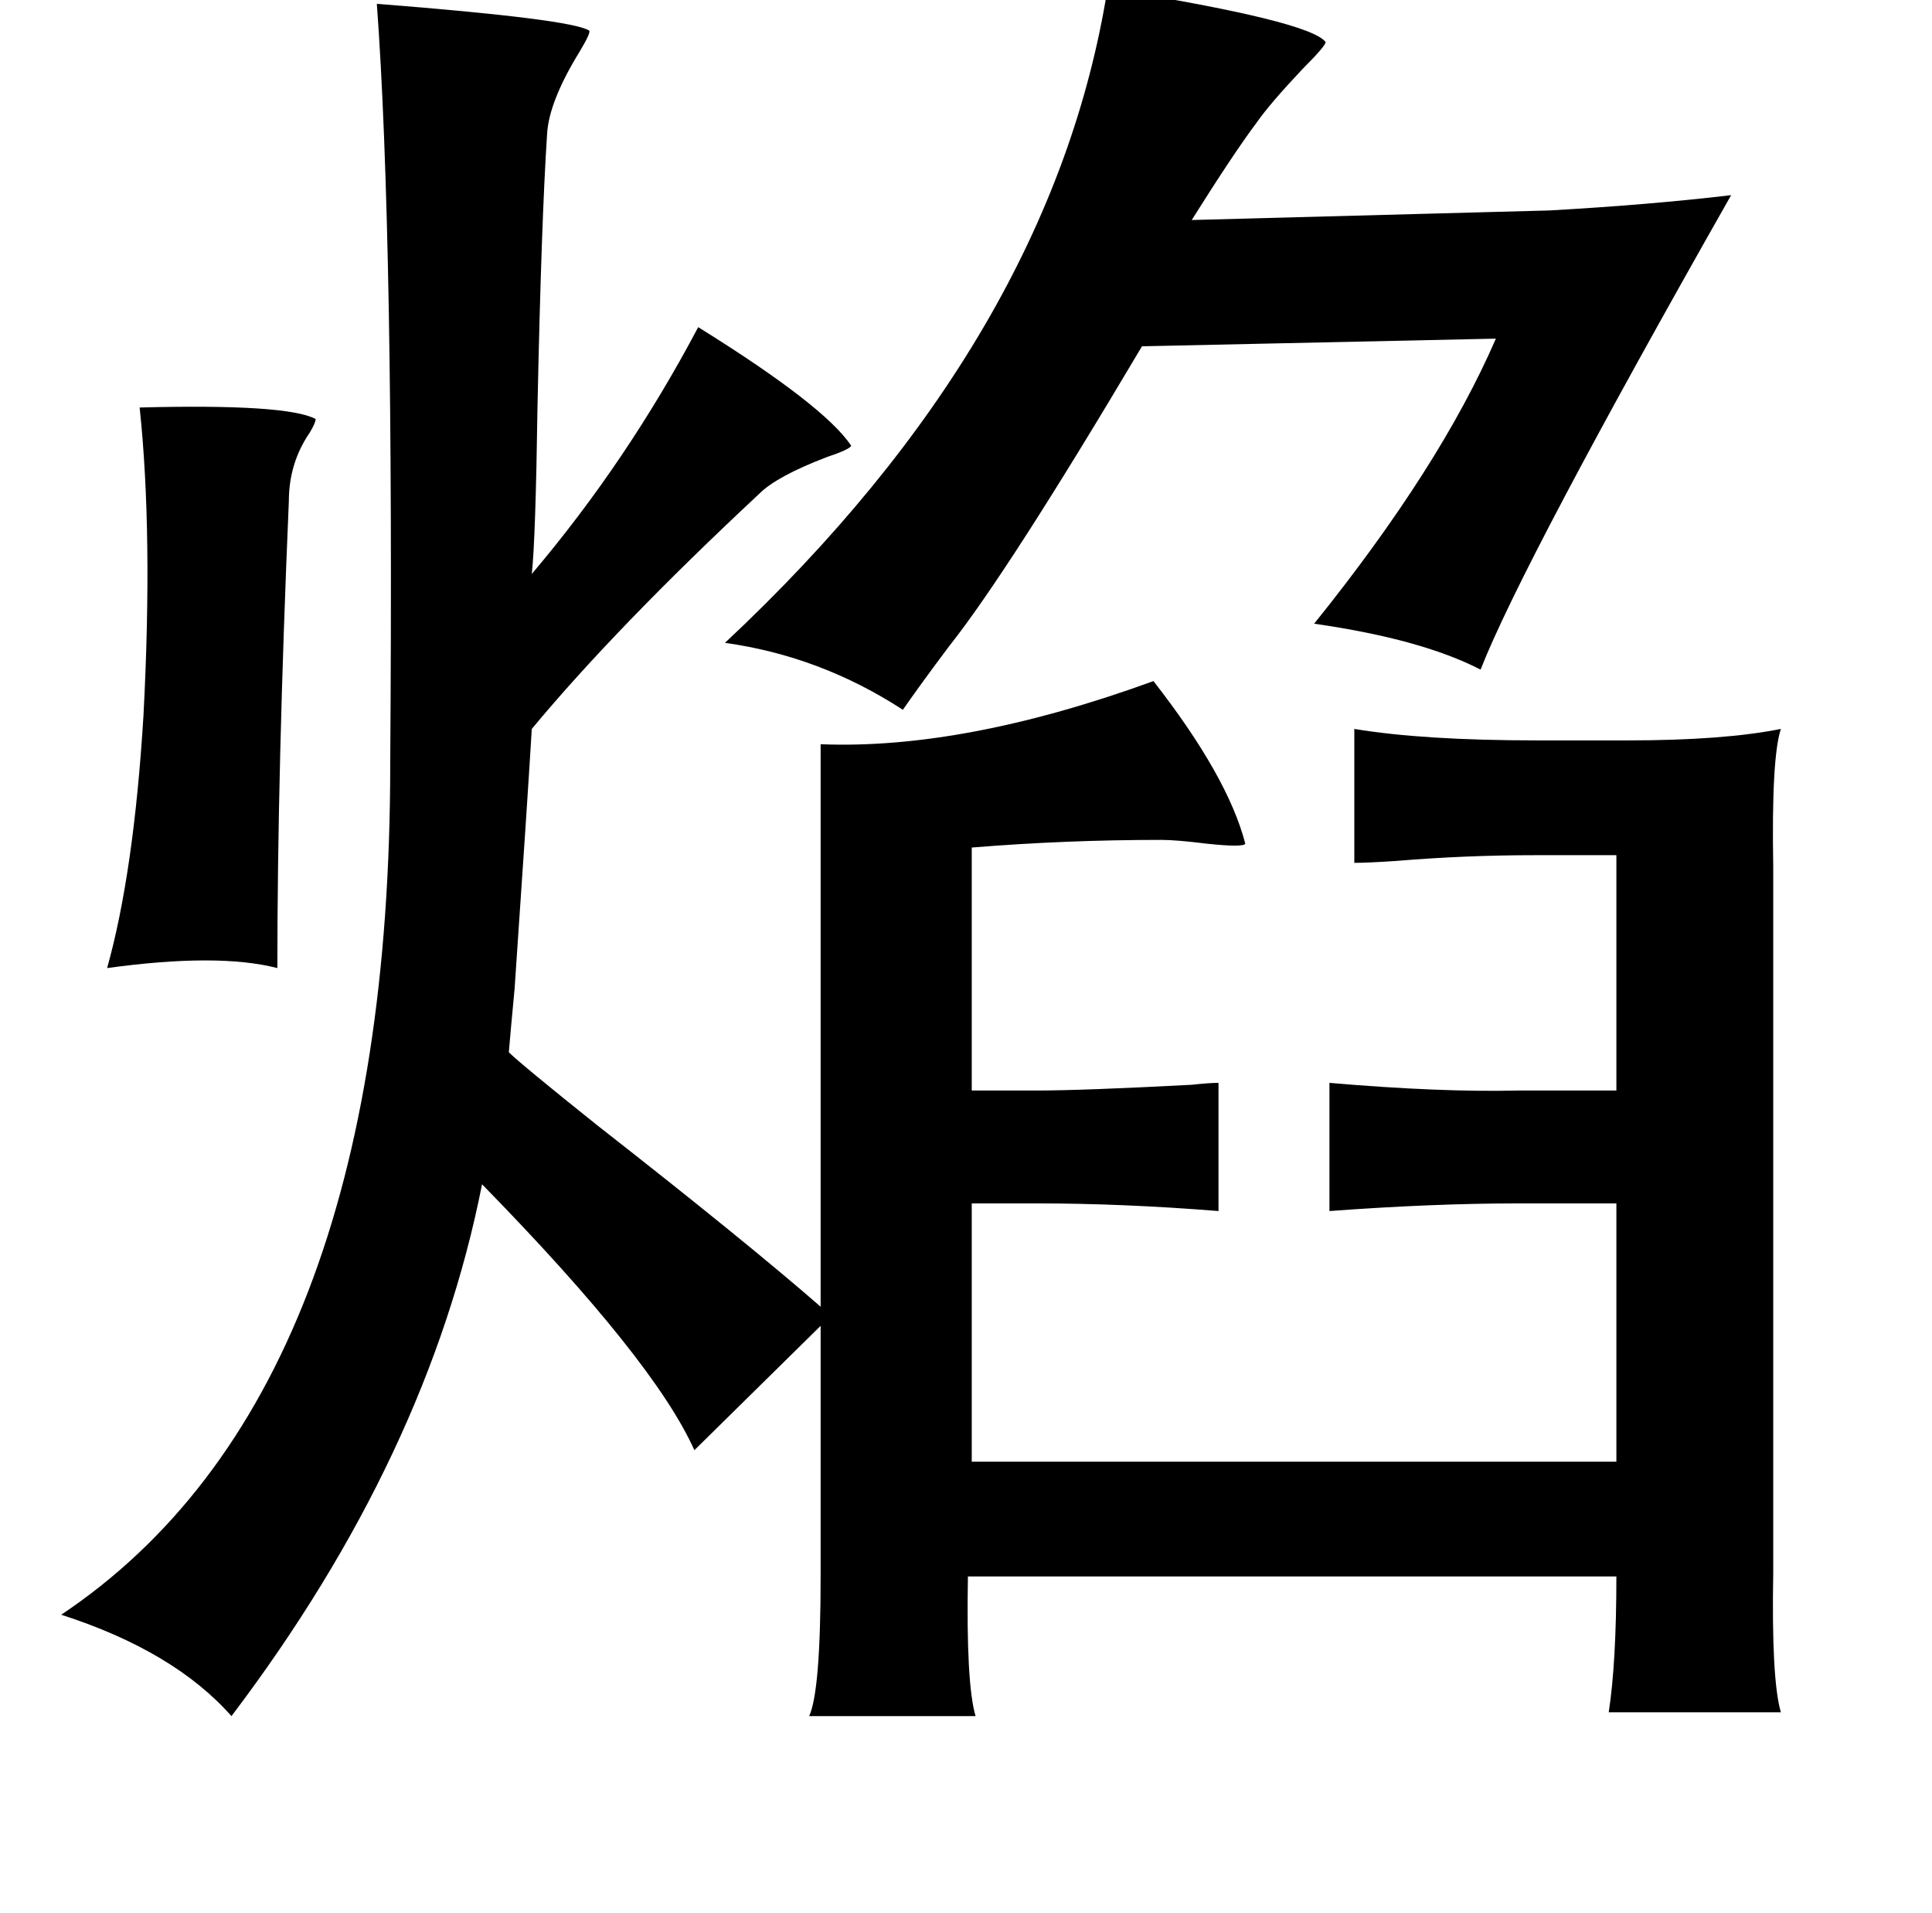 <?xml version="1.0" standalone="no"?>
<!DOCTYPE svg PUBLIC "-//W3C//DTD SVG 1.1//EN" "http://www.w3.org/Graphics/SVG/1.1/DTD/svg11.dtd" >
<svg xmlns="http://www.w3.org/2000/svg" xmlns:xlink="http://www.w3.org/1999/xlink" version="1.1" viewBox="-10 0 1010 1000">
   <path fill="currentColor"
d="M569 -6q106 17 114 28q0 2 -12 14q-17 18 -24 28q-12 16 -34 51l187 -5q53 -3 95 -8q-109 192 -131 248q-31 -16 -87 -24q66 -82 95 -149l-185 4q-70 118 -101 157q-15 20 -24 33q-43 -28 -93 -35q171 -160 200 -342zM187 2q102 8 111 14q1 1 -5 11q-16 26 -17 43
q-3 46 -5 142q-1 70 -3 88q50 -59 87 -129q66 41 80 62q-1 2 -13 6q-26 10 -35 19q-75 70 -119 123q-2 34 -9 136q-2 21 -3 33q6 6 46 38q78 61 117 95v-294q75 3 174 -33q39 50 48 85q-1 2 -20 0q-16 -2 -24 -2q-50 0 -99 4v127h34q24 0 81 -3q9 -1 14 -1v67q-50 -4 -95 -4
h-34v135h337v-135h-51q-45 0 -99 4v-67q58 5 99 4h51v-123h-43q-36 0 -72 3q-15 1 -22 1v-70q36 6 96 6h47q50 0 80 -6q-5 15 -4 72v369q-1 56 4 73h-90q4 -26 4 -71h-339q-1 56 4 73h-87q6 -13 6 -73v-131l-66 65q-21 -47 -111 -139q-28 142 -131 278q-30 -34 -89 -53
q172 -115 172 -445q2 -275 -7 -397zM63 213q77 -2 92 6q0 2 -3 7q-11 16 -11 36q-6 141 -6 244q-31 -8 -89 0q14 -50 19 -132q5 -95 -2 -161z" />
</svg>
